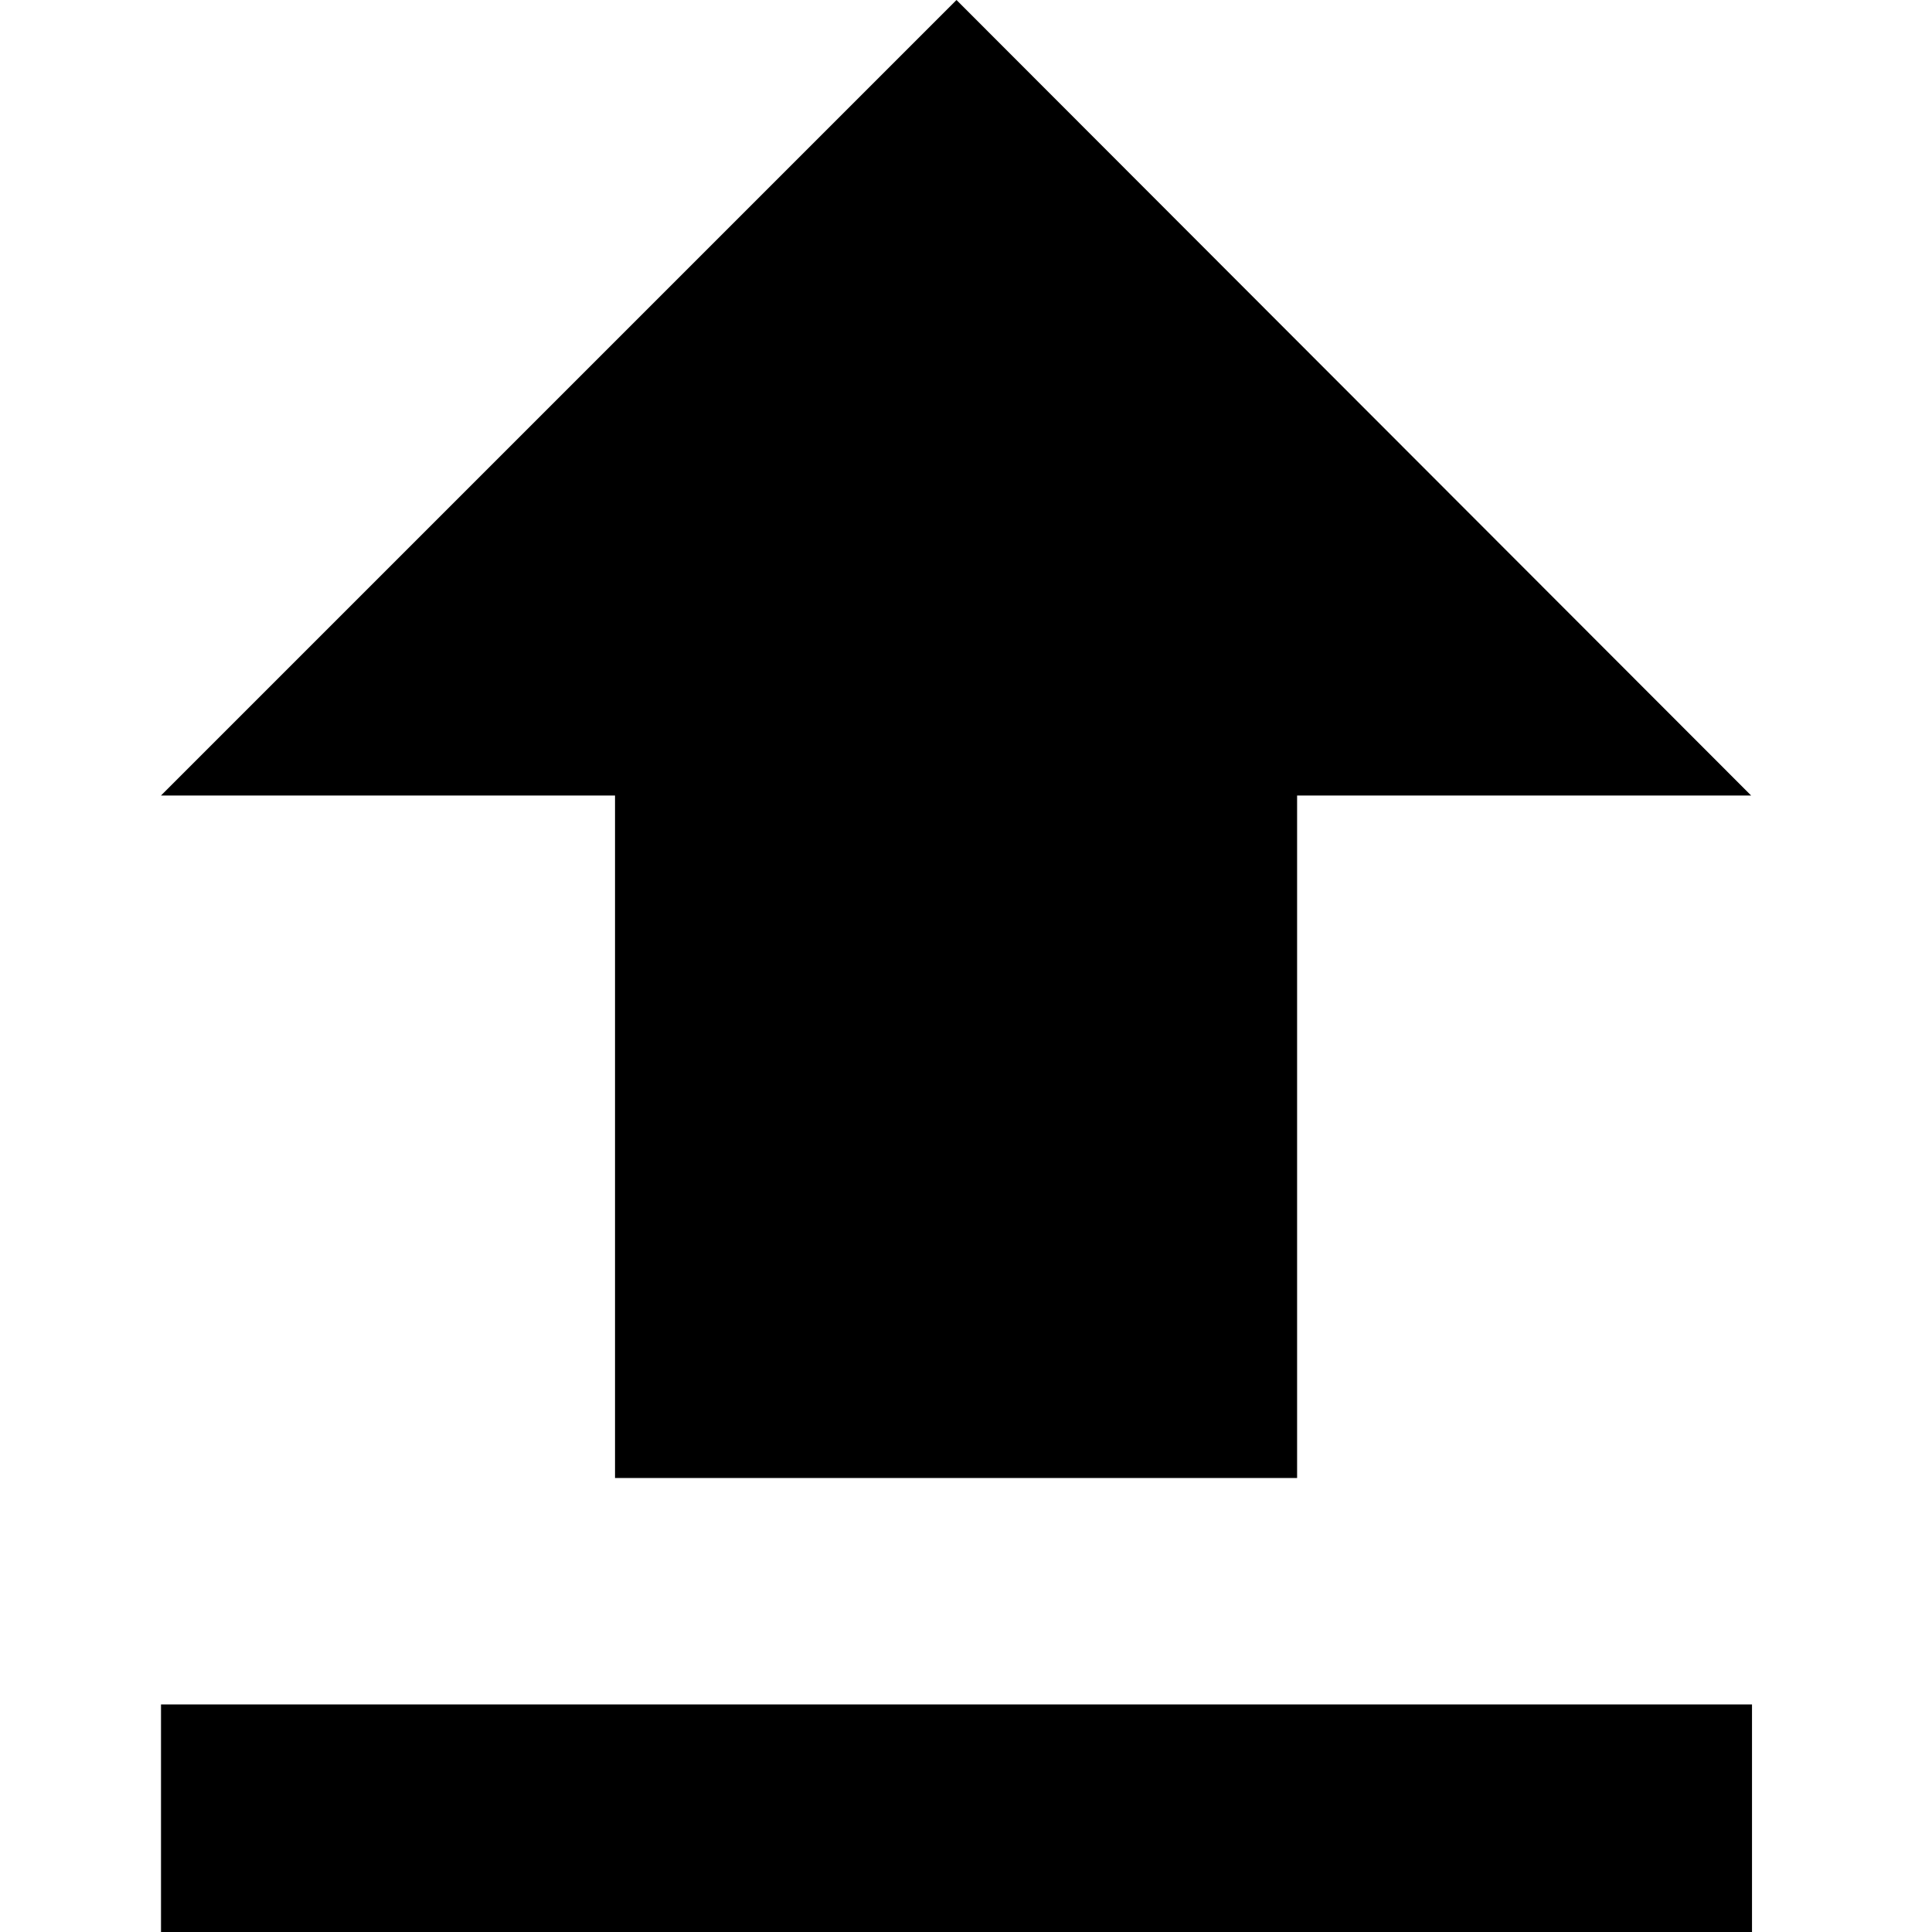 <svg width="24" height="24" viewBox="0 0 24 24" fill="none" xmlns="http://www.w3.org/2000/svg">
<path d="M11.882 0L2 9.882H7.64V18.36H16.113V9.882H21.753L11.882 0ZM2 21.173V24H21.764V21.173H2Z" fill="black"/>
</svg>
